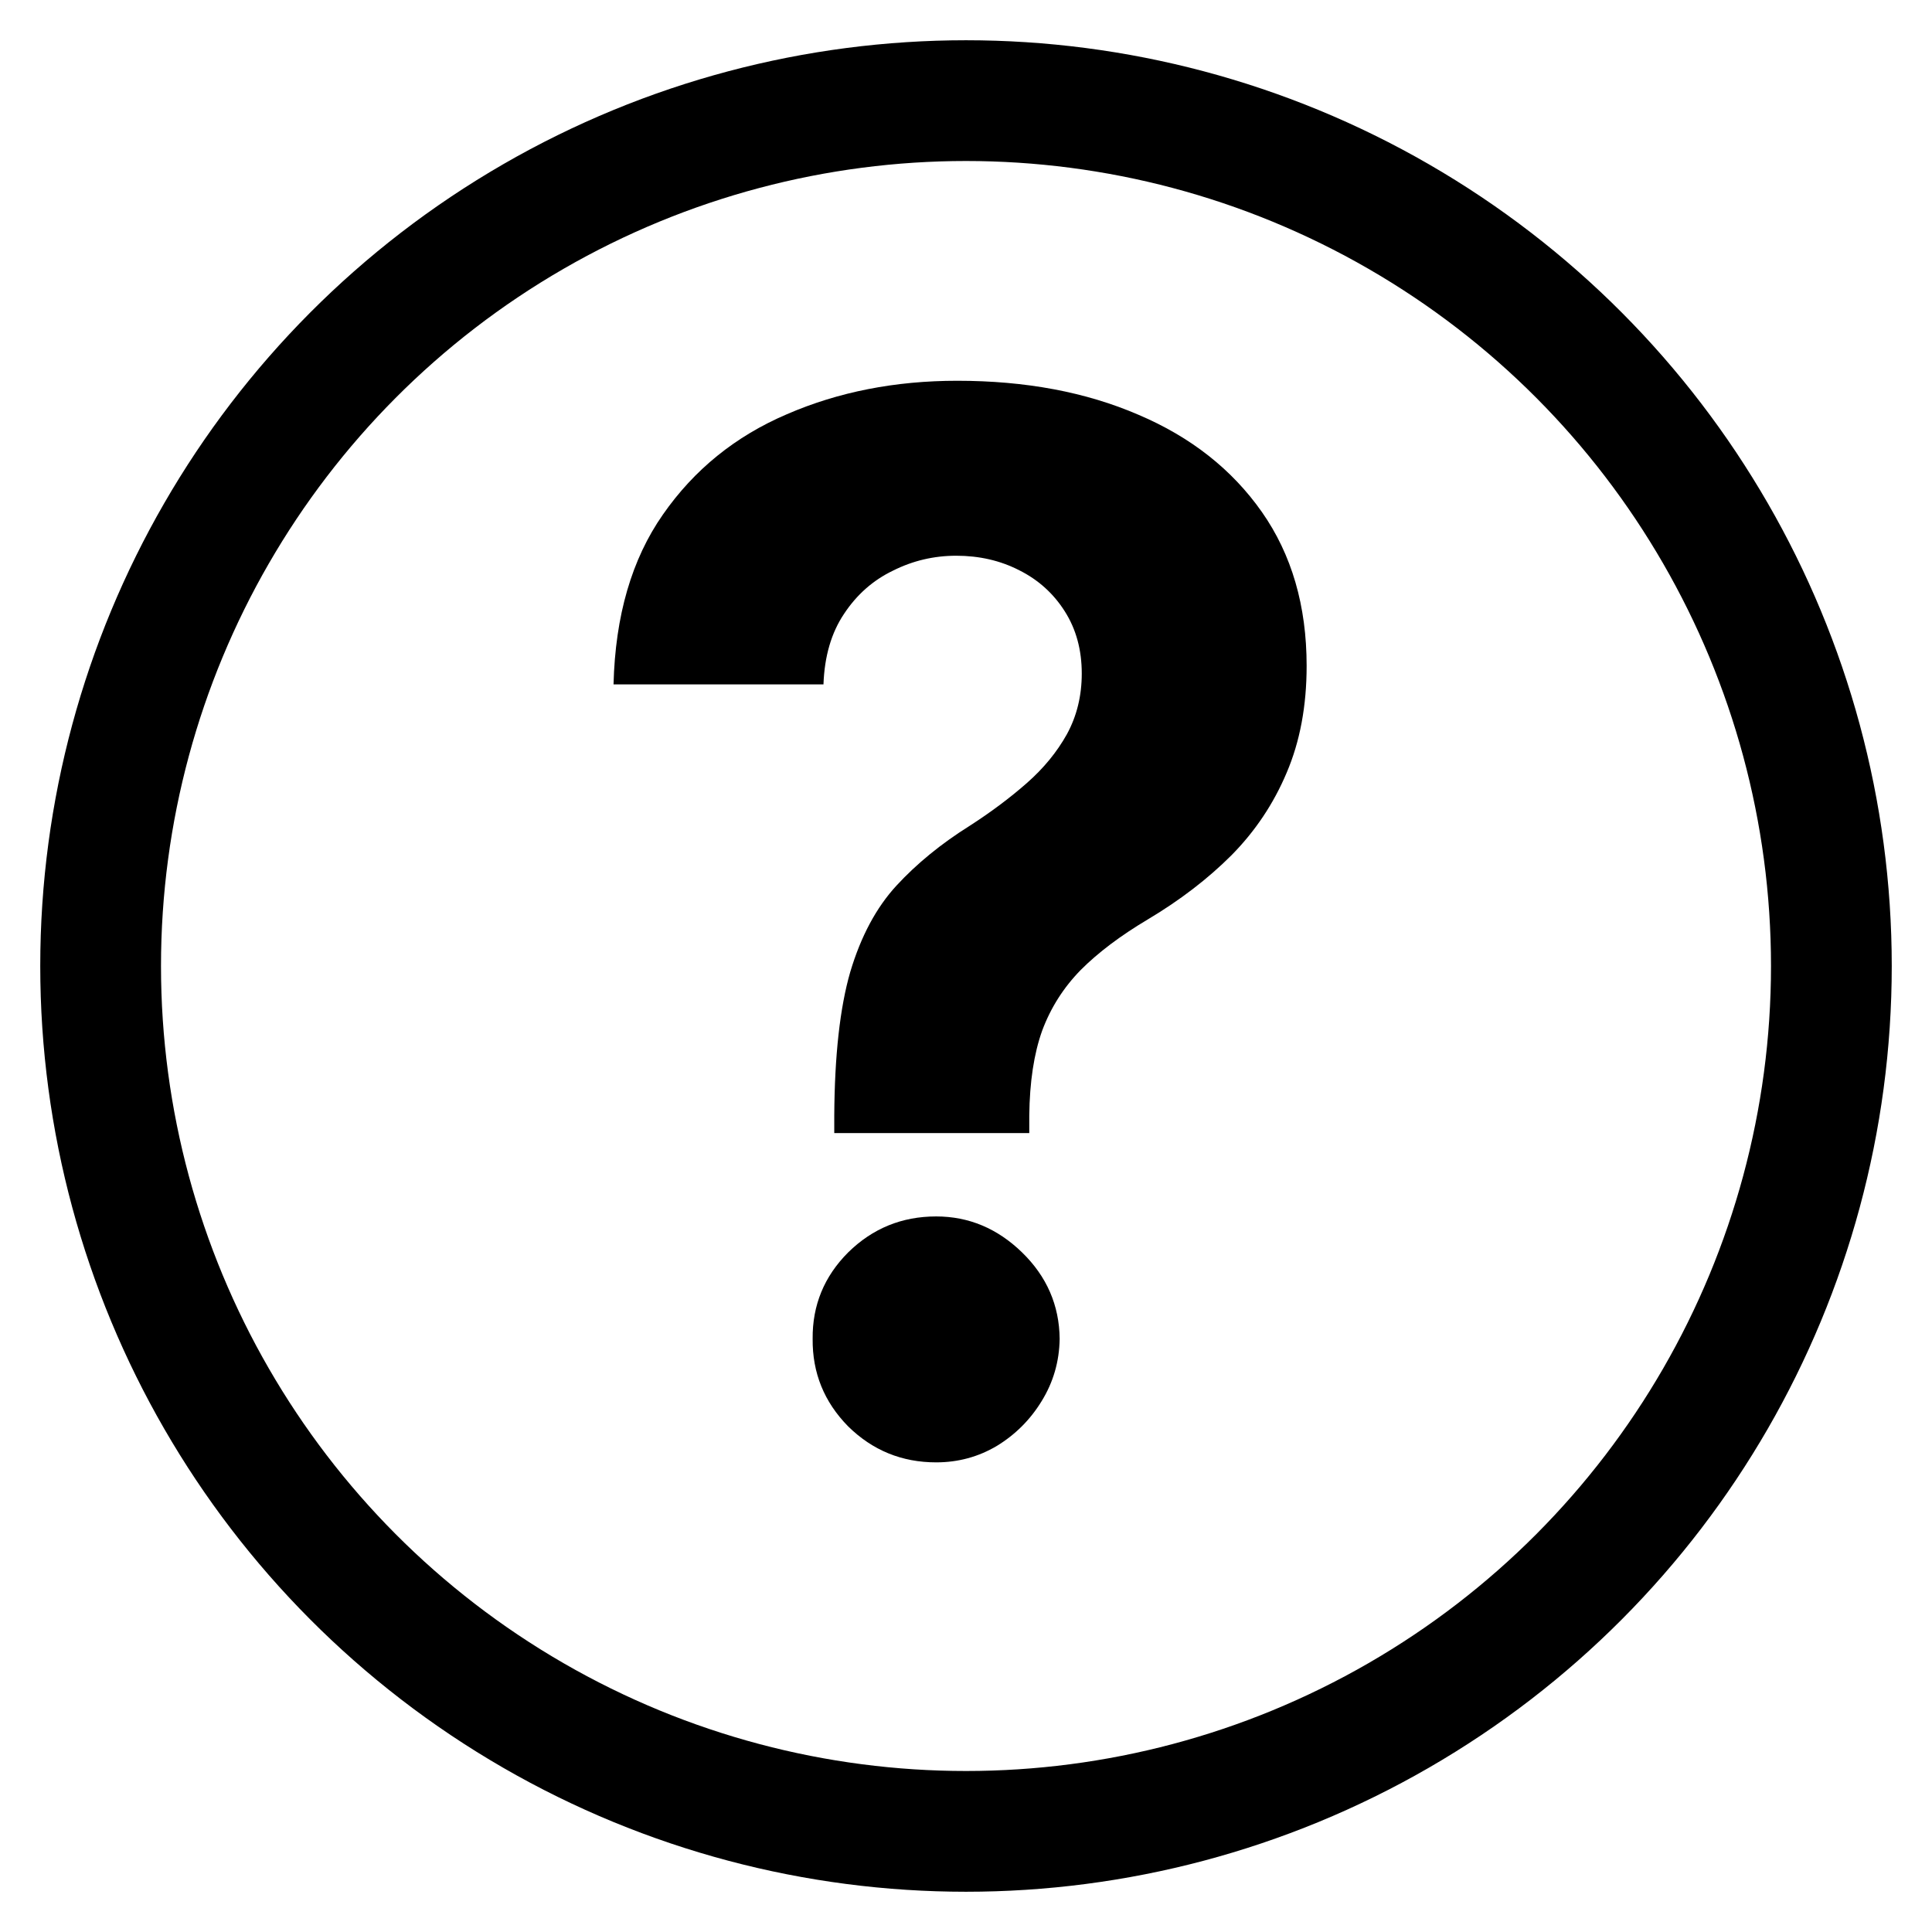 <svg width="48" height="48" viewBox="0 0 48 48" fill="none" xmlns="http://www.w3.org/2000/svg">
<rect width="48" height="48" fill="white"/>
<circle cx="24" cy="24" r="21.5" fill="white" stroke="black" stroke-width="3"/>
<path d="M20.727 28.151V27.716C20.736 26.224 20.868 25.035 21.124 24.149C21.388 23.263 21.771 22.547 22.274 22.001C22.777 21.456 23.382 20.962 24.09 20.518C24.618 20.178 25.091 19.824 25.509 19.457C25.926 19.091 26.259 18.686 26.506 18.243C26.753 17.791 26.876 17.288 26.876 16.734C26.876 16.146 26.736 15.631 26.454 15.188C26.173 14.744 25.794 14.403 25.317 14.165C24.848 13.926 24.328 13.807 23.757 13.807C23.203 13.807 22.679 13.93 22.185 14.178C21.69 14.416 21.285 14.774 20.97 15.251C20.655 15.72 20.484 16.304 20.459 17.003H15.243C15.286 15.298 15.695 13.892 16.47 12.784C17.246 11.668 18.273 10.837 19.551 10.291C20.829 9.737 22.24 9.46 23.783 9.46C25.479 9.46 26.979 9.741 28.283 10.304C29.587 10.858 30.609 11.663 31.351 12.72C32.092 13.777 32.463 15.051 32.463 16.543C32.463 17.54 32.297 18.426 31.965 19.202C31.641 19.969 31.185 20.651 30.597 21.247C30.009 21.835 29.314 22.368 28.513 22.845C27.84 23.246 27.285 23.663 26.851 24.098C26.425 24.533 26.105 25.035 25.892 25.607C25.688 26.178 25.581 26.881 25.572 27.716V28.151H20.727ZM23.259 36.332C22.406 36.332 21.678 36.034 21.072 35.438C20.476 34.832 20.182 34.108 20.19 33.264C20.182 32.429 20.476 31.713 21.072 31.116C21.678 30.52 22.406 30.222 23.259 30.222C24.068 30.222 24.78 30.52 25.393 31.116C26.007 31.713 26.318 32.429 26.327 33.264C26.318 33.827 26.169 34.342 25.879 34.811C25.598 35.271 25.227 35.642 24.767 35.923C24.307 36.196 23.804 36.332 23.259 36.332Z" fill="black"/>
</svg>
